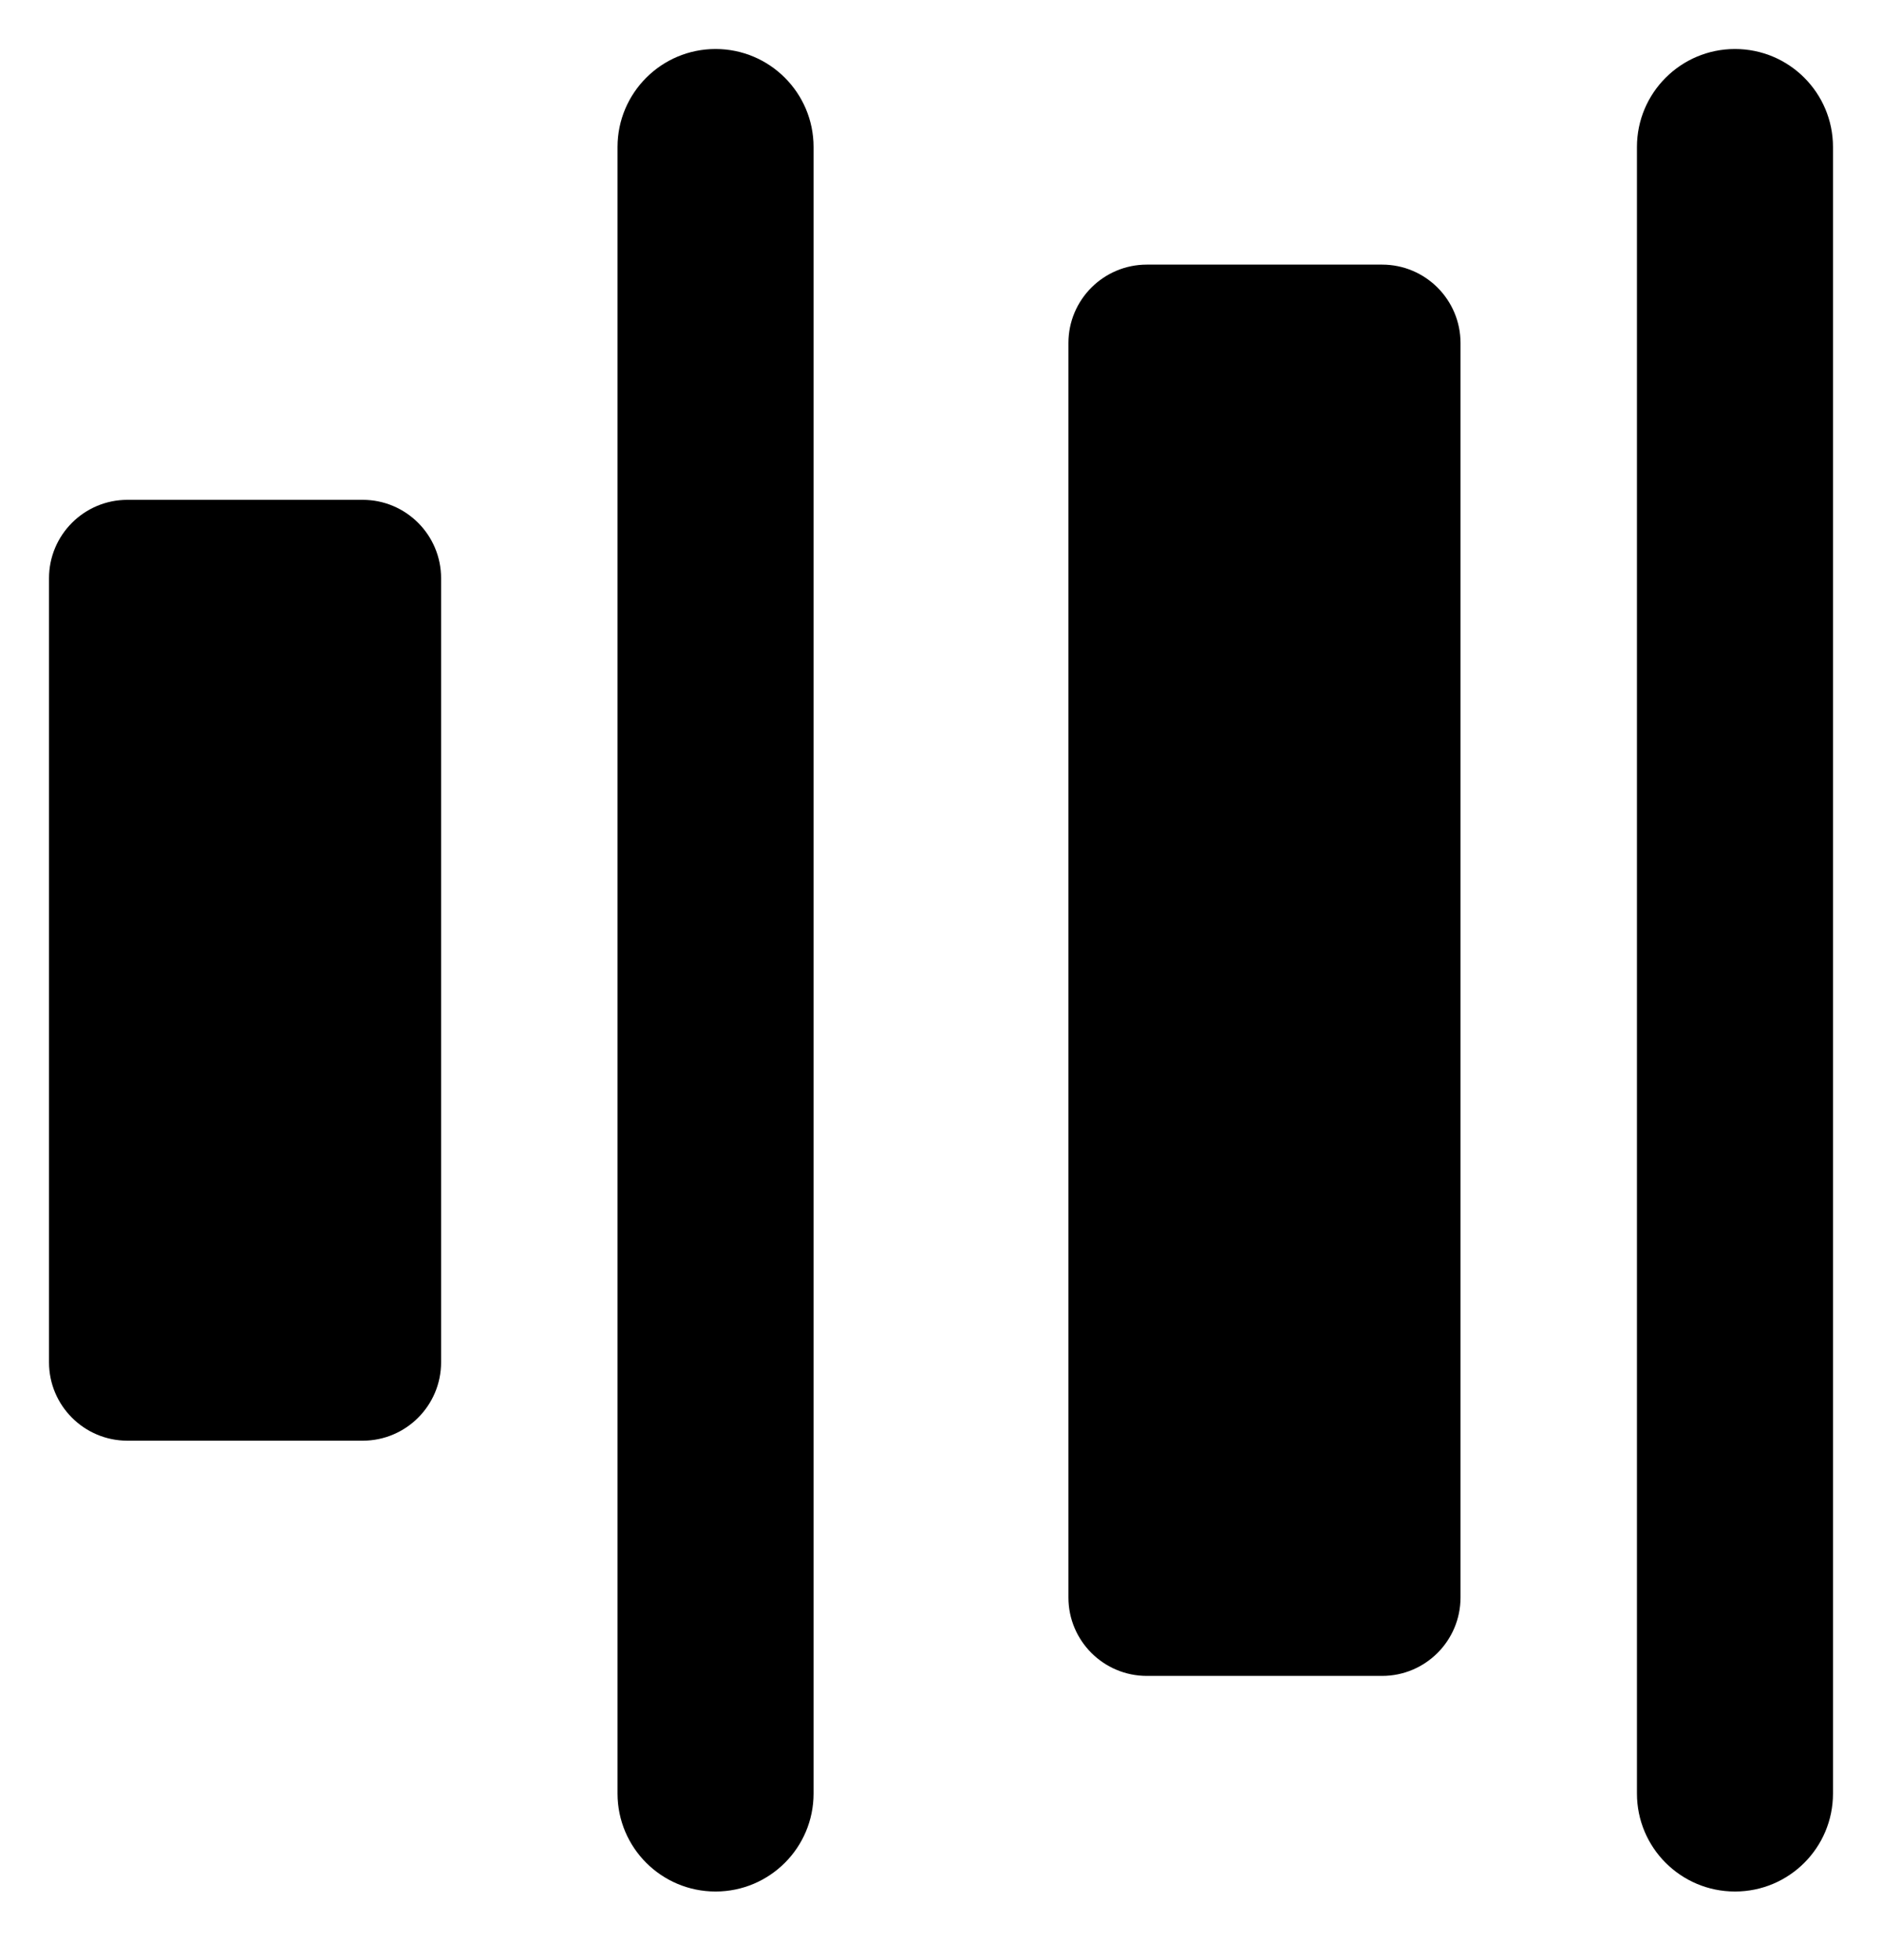 <svg width="24" height="25" viewBox="0 0 24 25" fill="none" xmlns="http://www.w3.org/2000/svg">
<path d="M5.625 7.375C5.625 6.823 5.177 6.375 4.625 6.375H1.625C1.073 6.375 0.625 6.823 0.625 7.375V17.375C0.625 17.927 1.073 18.375 1.625 18.375H4.625C5.177 18.375 5.625 17.927 5.625 17.375V7.375Z" fill="black"/>
<path d="M7.875 22.875C7.875 23.566 8.435 24.125 9.125 24.125C9.815 24.125 10.375 23.566 10.375 22.875L10.375 1.875C10.375 1.185 9.815 0.625 9.125 0.625C8.435 0.625 7.875 1.185 7.875 1.875L7.875 22.875Z" fill="black"/>
<path d="M18.625 4.375C18.625 3.823 18.177 3.375 17.625 3.375H14.625C14.073 3.375 13.625 3.823 13.625 4.375V20.375C13.625 20.927 14.073 21.375 14.625 21.375H17.625C18.177 21.375 18.625 20.927 18.625 20.375V4.375Z" fill="black"/>
<path d="M22.125 24.125C21.435 24.125 20.875 23.566 20.875 22.875V1.875C20.875 1.185 21.435 0.625 22.125 0.625C22.816 0.625 23.375 1.185 23.375 1.875V22.875C23.375 23.566 22.816 24.125 22.125 24.125Z" fill="black"/>
</svg>
